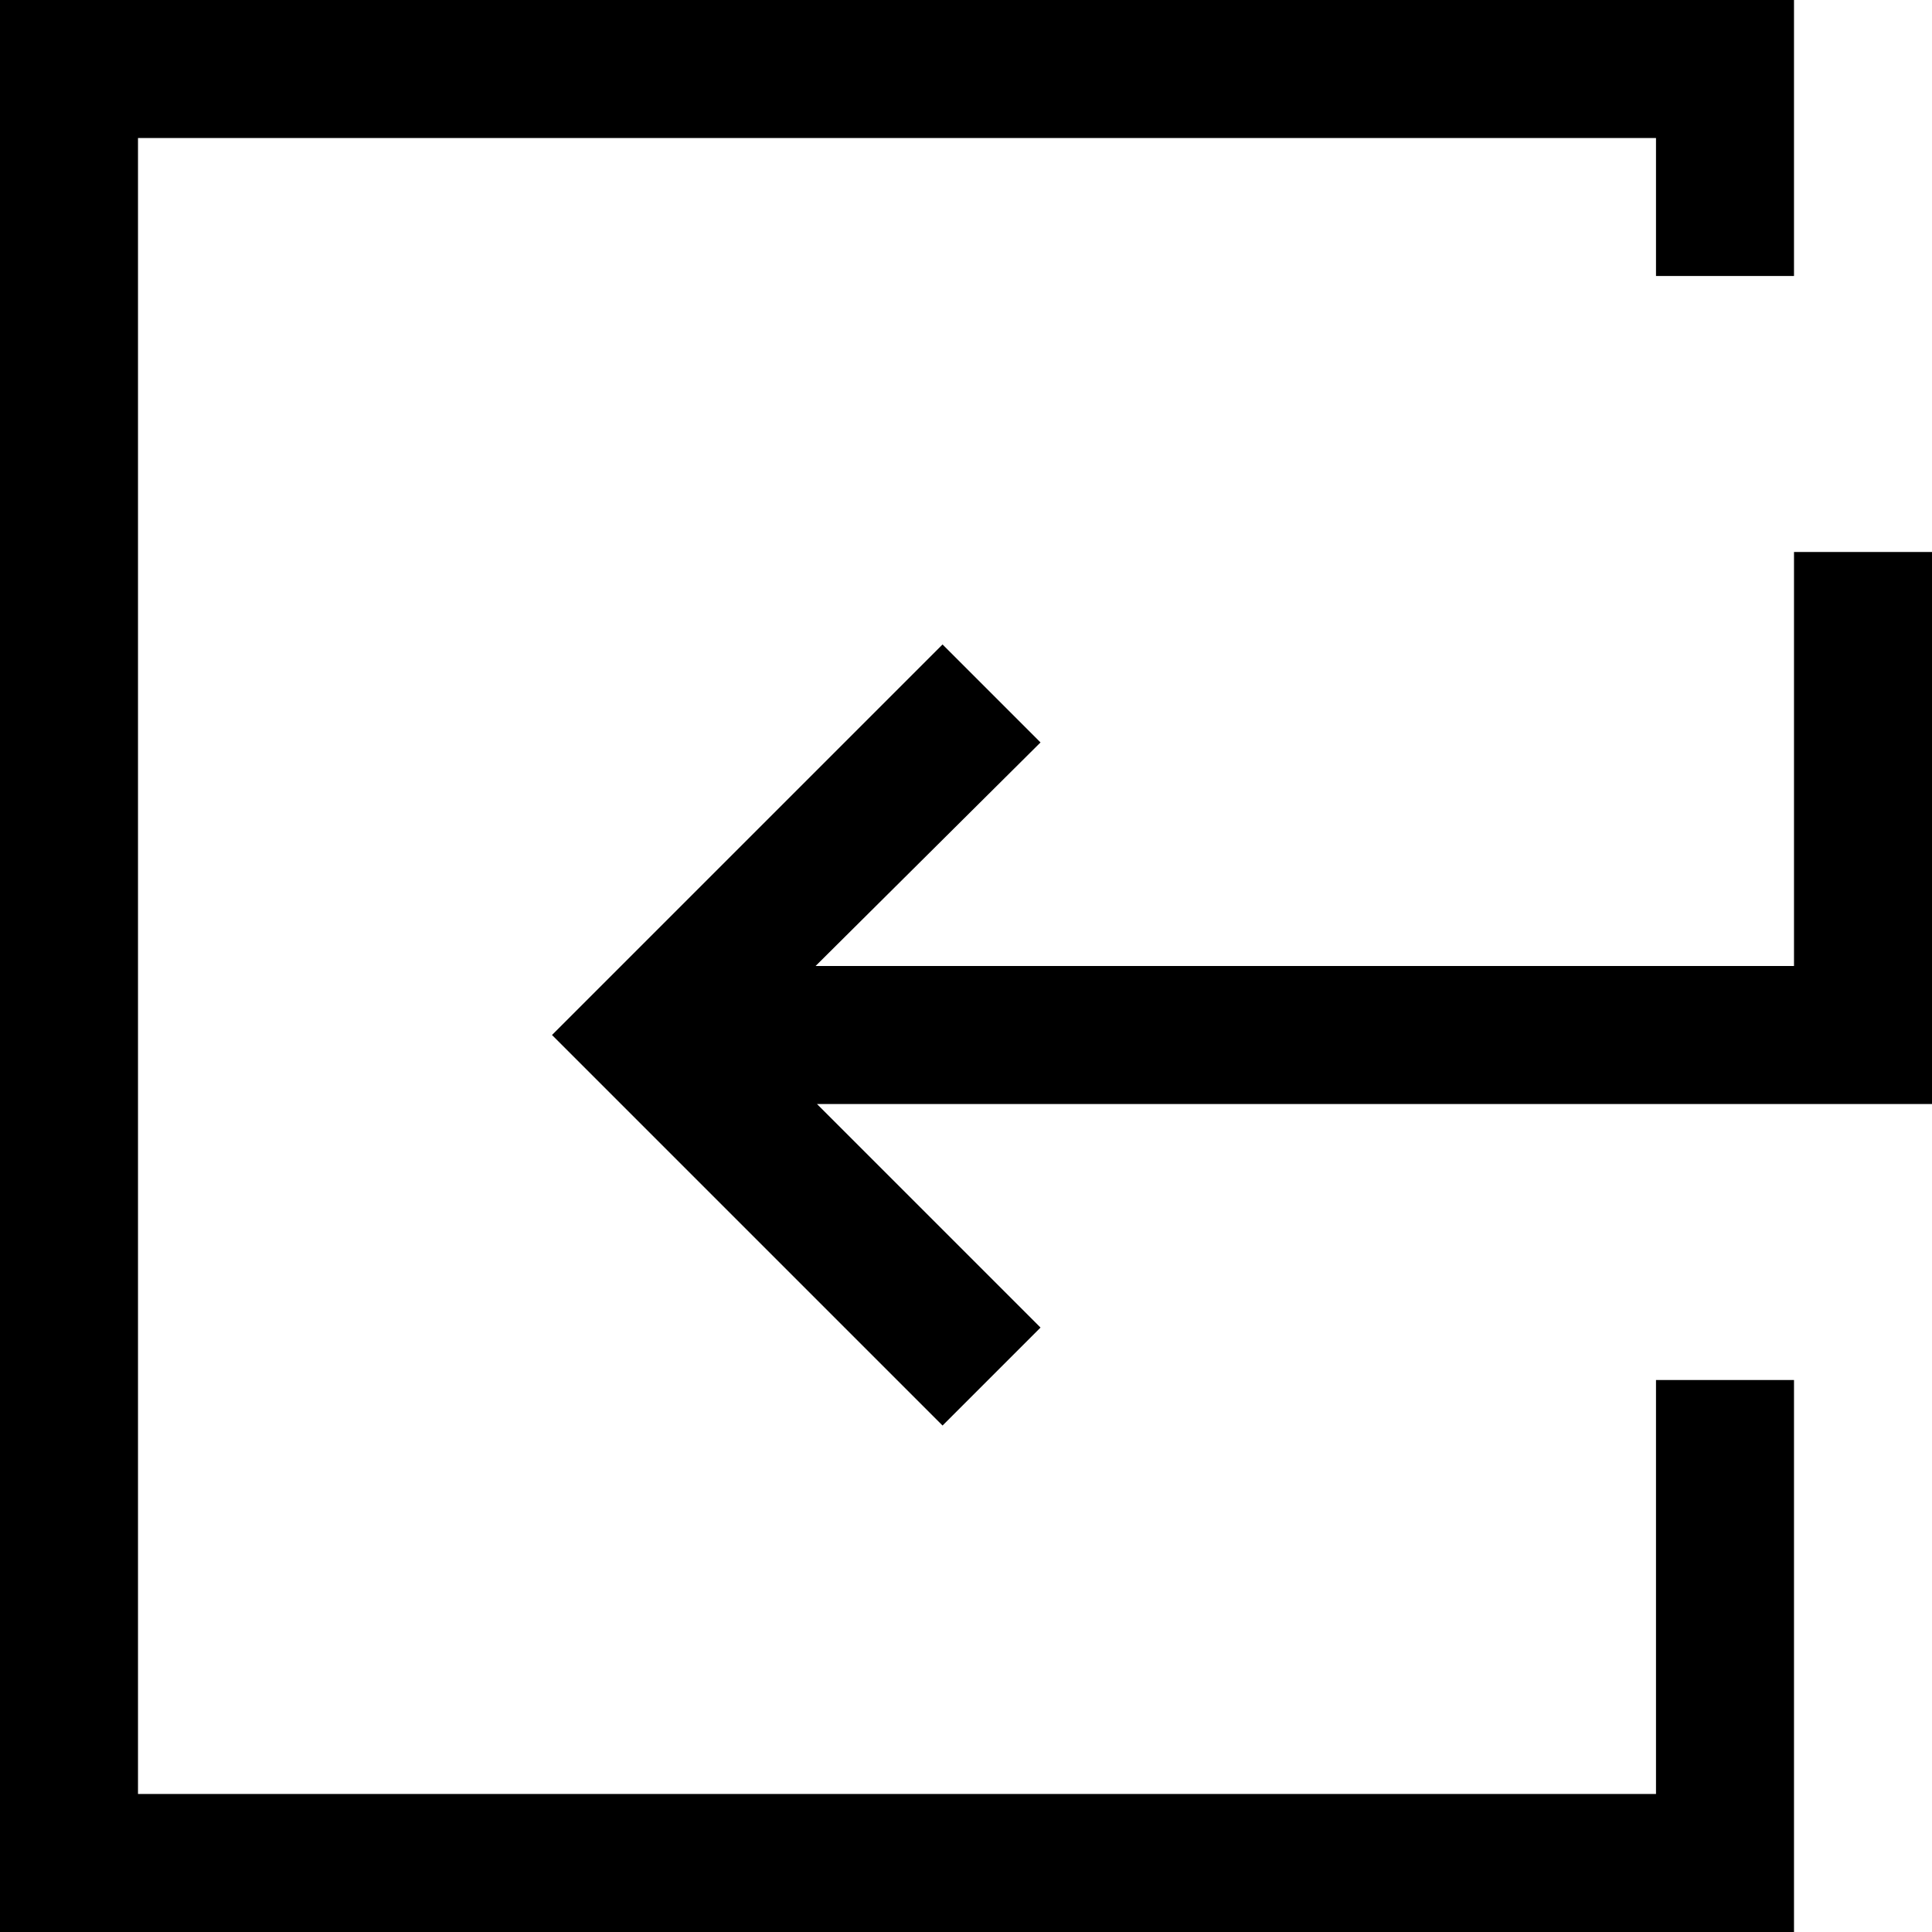 <?xml version="1.0" encoding="utf-8"?>
<svg version="1.1" xmlns="http://www.w3.org/2000/svg" xmlns:xlink="http://www.w3.org/1999/xlink"
     xml:space="preserve"
     id="icon-arrow-go-back"
     x="0px" y="0px"
     width="14" height="14"
     viewBox="0 0 14 14">
    <path d="M14,4V8H5.92L7.54,9.62l-.71.71L4,7.5,6.83,4.67l.71.71L5.91,7H13V4Zm-2,6v3H1V1H12V2h1V0H0V14H13V10Z"/>
</svg>

